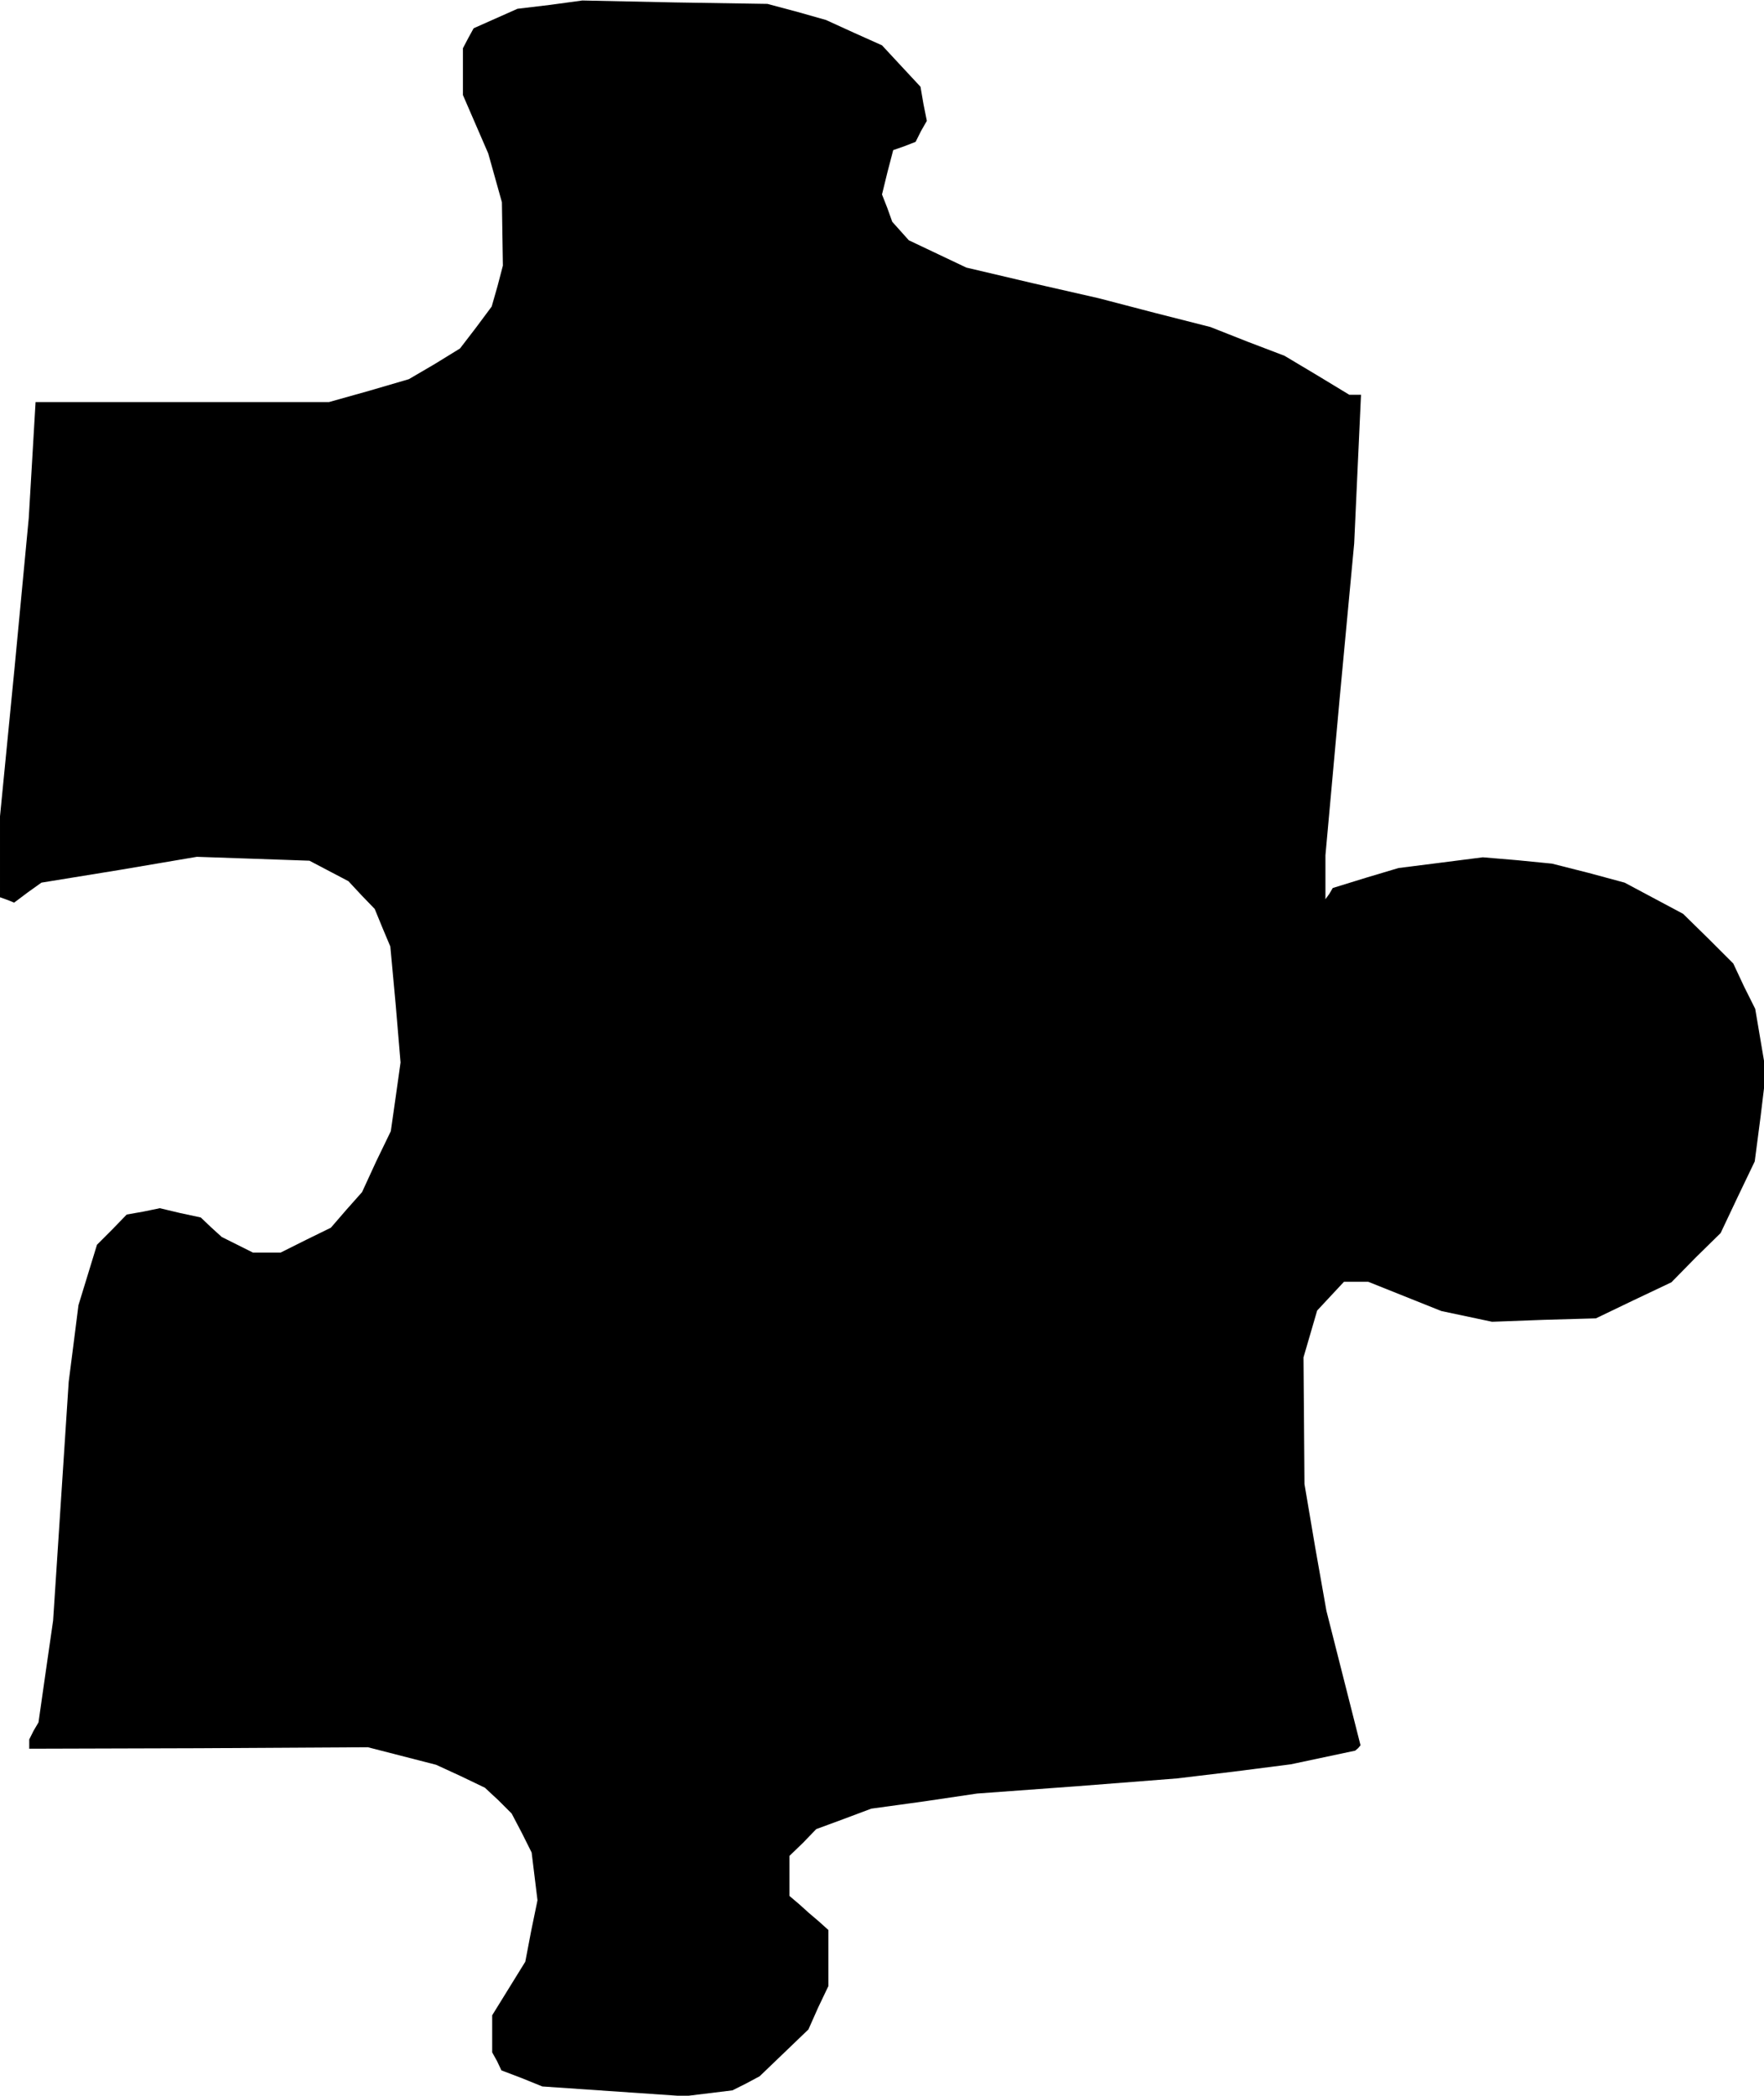 <?xml version="1.0" standalone="no"?>
<!DOCTYPE svg PUBLIC "-//W3C//DTD SVG 20010904//EN"
 "http://www.w3.org/TR/2001/REC-SVG-20010904/DTD/svg10.dtd">
<svg version="1.0" xmlns="http://www.w3.org/2000/svg"
 width="362pt" height="430pt" viewBox="0 0 362 430"
 preserveAspectRatio="xMidYMid meet">
<g transform="translate(0,430) scale(0.1,-0.1)"
fill="#000000" stroke="none">
<path d="M1129 4290 l-67 -8 -45 -20 -45 -20 -11 -20 -11 -21 0 -48 0 -48 26
-60 26 -60 14 -50 14 -50 1 -65 1 -65 -11 -42 -12 -42 -32 -43 -33 -43 -52
-32 -53 -31 -82 -24 -82 -23 -301 0 -301 0 -7 -119 -7 -119 -29 -306 -30 -306
0 -83 0 -83 14 -5 15 -6 28 21 28 20 160 26 159 27 116 -4 115 -4 40 -21 40
-21 27 -29 27 -28 16 -39 16 -38 11 -119 10 -119 -10 -71 -10 -70 -30 -62 -29
-63 -32 -36 -32 -37 -51 -25 -52 -26 -28 0 -29 0 -32 16 -32 16 -22 20 -21 20
-42 9 -42 10 -34 -7 -34 -6 -30 -31 -31 -31 -19 -62 -19 -62 -10 -79 -10 -78
-16 -245 -16 -245 -15 -104 -15 -105 -10 -17 -9 -18 0 -10 0 -9 348 1 347 2
70 -18 70 -18 50 -23 50 -24 28 -26 27 -27 21 -40 20 -40 6 -49 6 -49 -13 -63
-12 -63 -34 -55 -34 -55 0 -38 0 -38 10 -18 9 -19 42 -16 42 -17 146 -10 146
-10 49 6 49 6 28 14 28 15 50 48 50 48 20 45 21 44 0 58 0 57 -20 18 -20 17
-20 18 -20 17 0 41 0 41 28 27 27 28 57 21 56 21 109 15 108 16 205 15 205 16
117 14 117 15 66 14 66 14 6 5 5 6 -35 138 -35 138 -23 130 -22 130 -1 130 -1
130 14 48 14 48 27 29 28 30 25 0 25 0 75 -30 75 -30 52 -11 52 -11 107 4 106
3 77 37 78 37 50 51 51 50 35 74 35 73 12 92 11 91 -11 65 -11 65 -23 46 -22
47 -51 51 -52 51 -60 32 -60 32 -74 20 -75 19 -71 7 -71 6 -86 -11 -87 -11
-67 -20 -68 -21 -7 -12 -8 -11 0 45 0 45 29 320 30 320 7 153 7 152 -12 0 -12
0 -66 40 -67 40 -76 29 -76 30 -114 29 -115 30 -136 31 -136 32 -59 28 -59 28
-17 19 -17 19 -10 28 -11 28 11 45 12 46 23 8 23 9 11 22 12 21 -7 35 -6 35
-40 43 -39 42 -58 26 -57 26 -60 17 -60 16 -190 3 -190 4 -66 -9z"/>
</g>
</svg>
